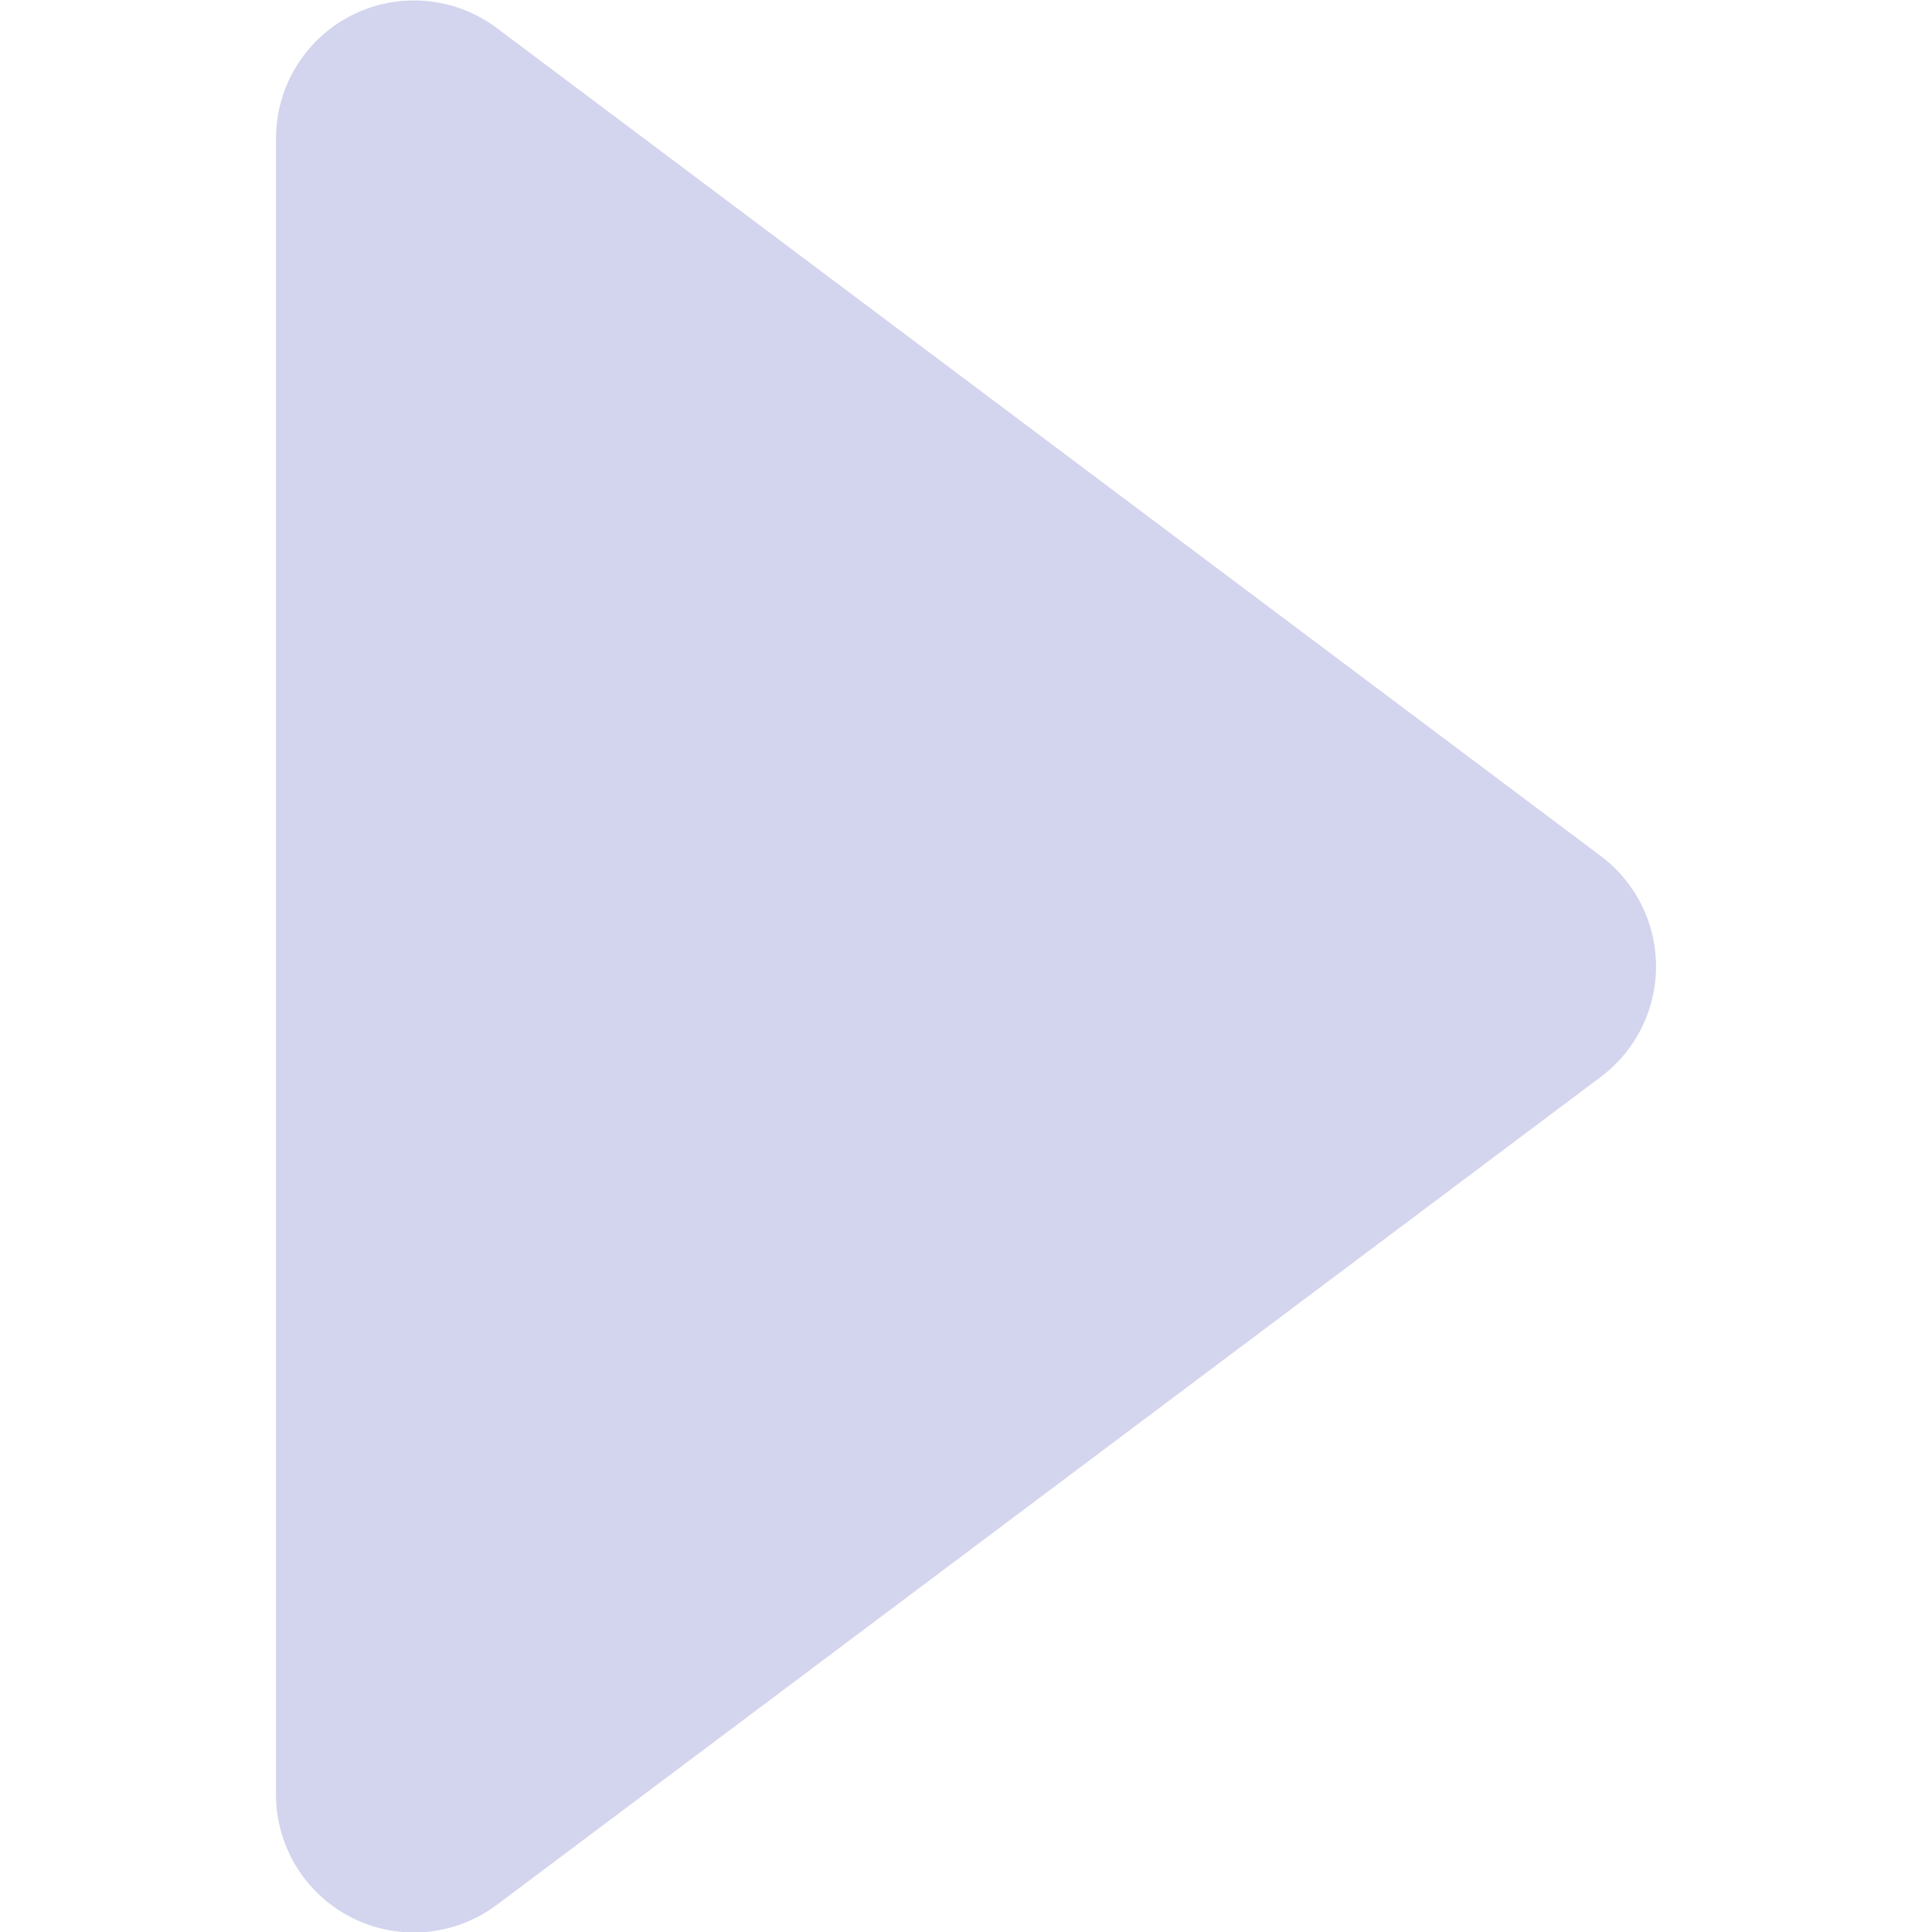 <?xml version="1.0" encoding="UTF-8" standalone="no"?>
<svg
   width="32"
   height="32"
   viewBox="0 0 30 42"
   version="1.1"
   id="svg10"
   sodipodi:docname="9d40d44be329fe69815b862bfa37b615.svg"
   xmlns:inkscape="http://www.inkscape.org/namespaces/inkscape"
   xmlns:sodipodi="http://sodipodi.sourceforge.net/DTD/sodipodi-0.dtd"
   xmlns="http://www.w3.org/2000/svg"
   xmlns:svg="http://www.w3.org/2000/svg">
  <sodipodi:namedview
     id="namedview12"
     pagecolor="#ffffff"
     bordercolor="#666666"
     borderopacity="1.0"
     inkscape:pageshadow="2"
     inkscape:pageopacity="0.0"
     inkscape:pagecheckerboard="0" />
  <defs
     id="defs4">
    <style
       id="style2">
      .a {
        fill: #d3d4ed;
      }
    </style>
  </defs>
  <title
     id="title6">Play</title>
  <path
     class="a"
     d="M4.8.61l24,18a3,3,0,0,1,0,4.8l-24,18A3,3,0,0,1,0,39V3A3,3,0,0,1,4.8.61Z"
     id="path8" />
</svg>
